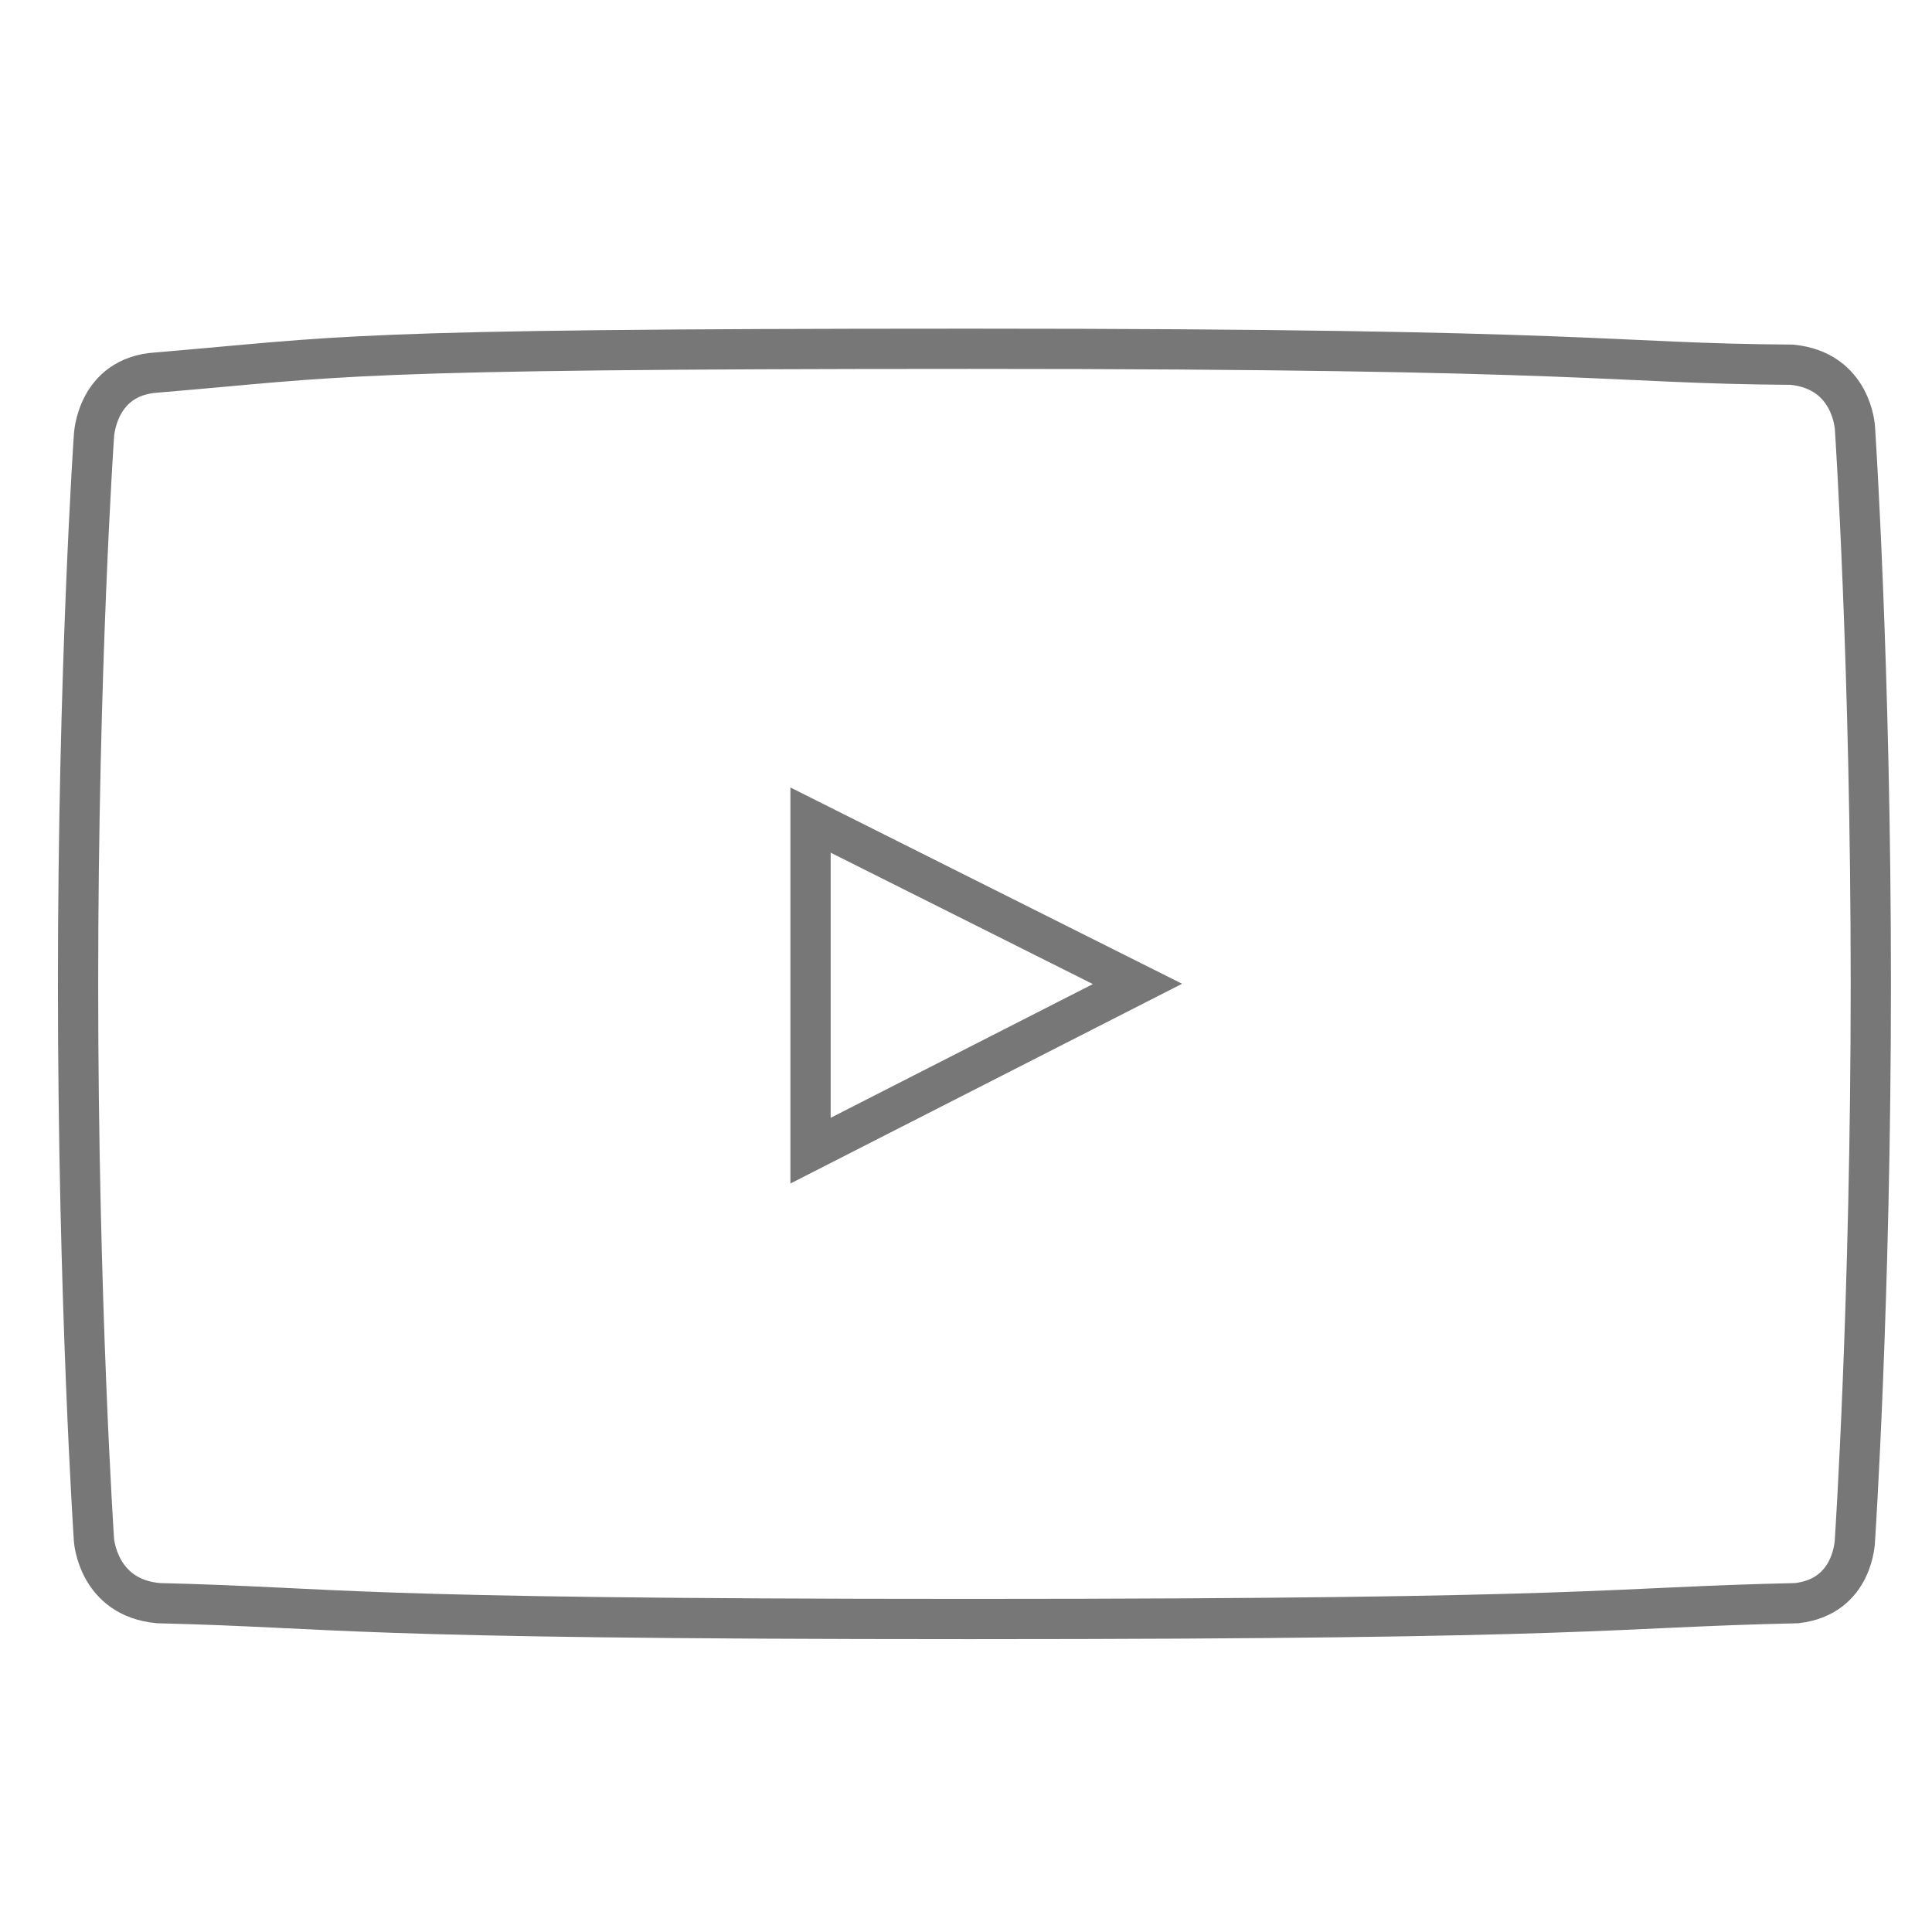 <?xml version="1.0" encoding="UTF-8" standalone="no"?>
<svg width="72px" height="72px" viewBox="0 0 72 72" version="1.1" xmlns="http://www.w3.org/2000/svg" xmlns:xlink="http://www.w3.org/1999/xlink" xmlns:sketch="http://www.bohemiancoding.com/sketch/ns">
    <title>Slice 1</title>
    <description>Created with Sketch (http://www.bohemiancoding.com/sketch)</description>
    <defs></defs>
    <g id="Page-1" stroke="none" stroke-width="1" fill="none" fill-rule="evenodd" sketch:type="MSPage">
        <path d="M5.829,13.884 C12.88,13.296 12.467,12.999 36.135,12.998 C59.803,12.997 59.803,13.546 66.781,13.592 C69.033,13.816 69.129,15.959 69.129,15.959 C69.129,15.959 69.72,24.834 69.72,36.668 C69.72,48.502 69.129,57.378 69.129,57.378 C69.129,57.378 69.104,59.5 66.959,59.745 C59.803,59.903 59.803,60.336 36.135,60.336 C12.467,60.336 12.865,59.915 5.906,59.745 C3.634,59.543 3.501,57.378 3.501,57.378 C3.501,57.378 2.909,48.502 2.909,36.668 C2.909,24.834 3.501,16.25 3.501,16.25 C3.501,16.25 3.584,14.031 5.829,13.884 Z M42.39,36.668 L30.206,30.562 L30.206,42.882 L42.39,36.668 Z" id="Youtube" stroke="#777777" stroke-width="1.5" sketch:type="MSShapeGroup"></path>
    </g>
</svg>